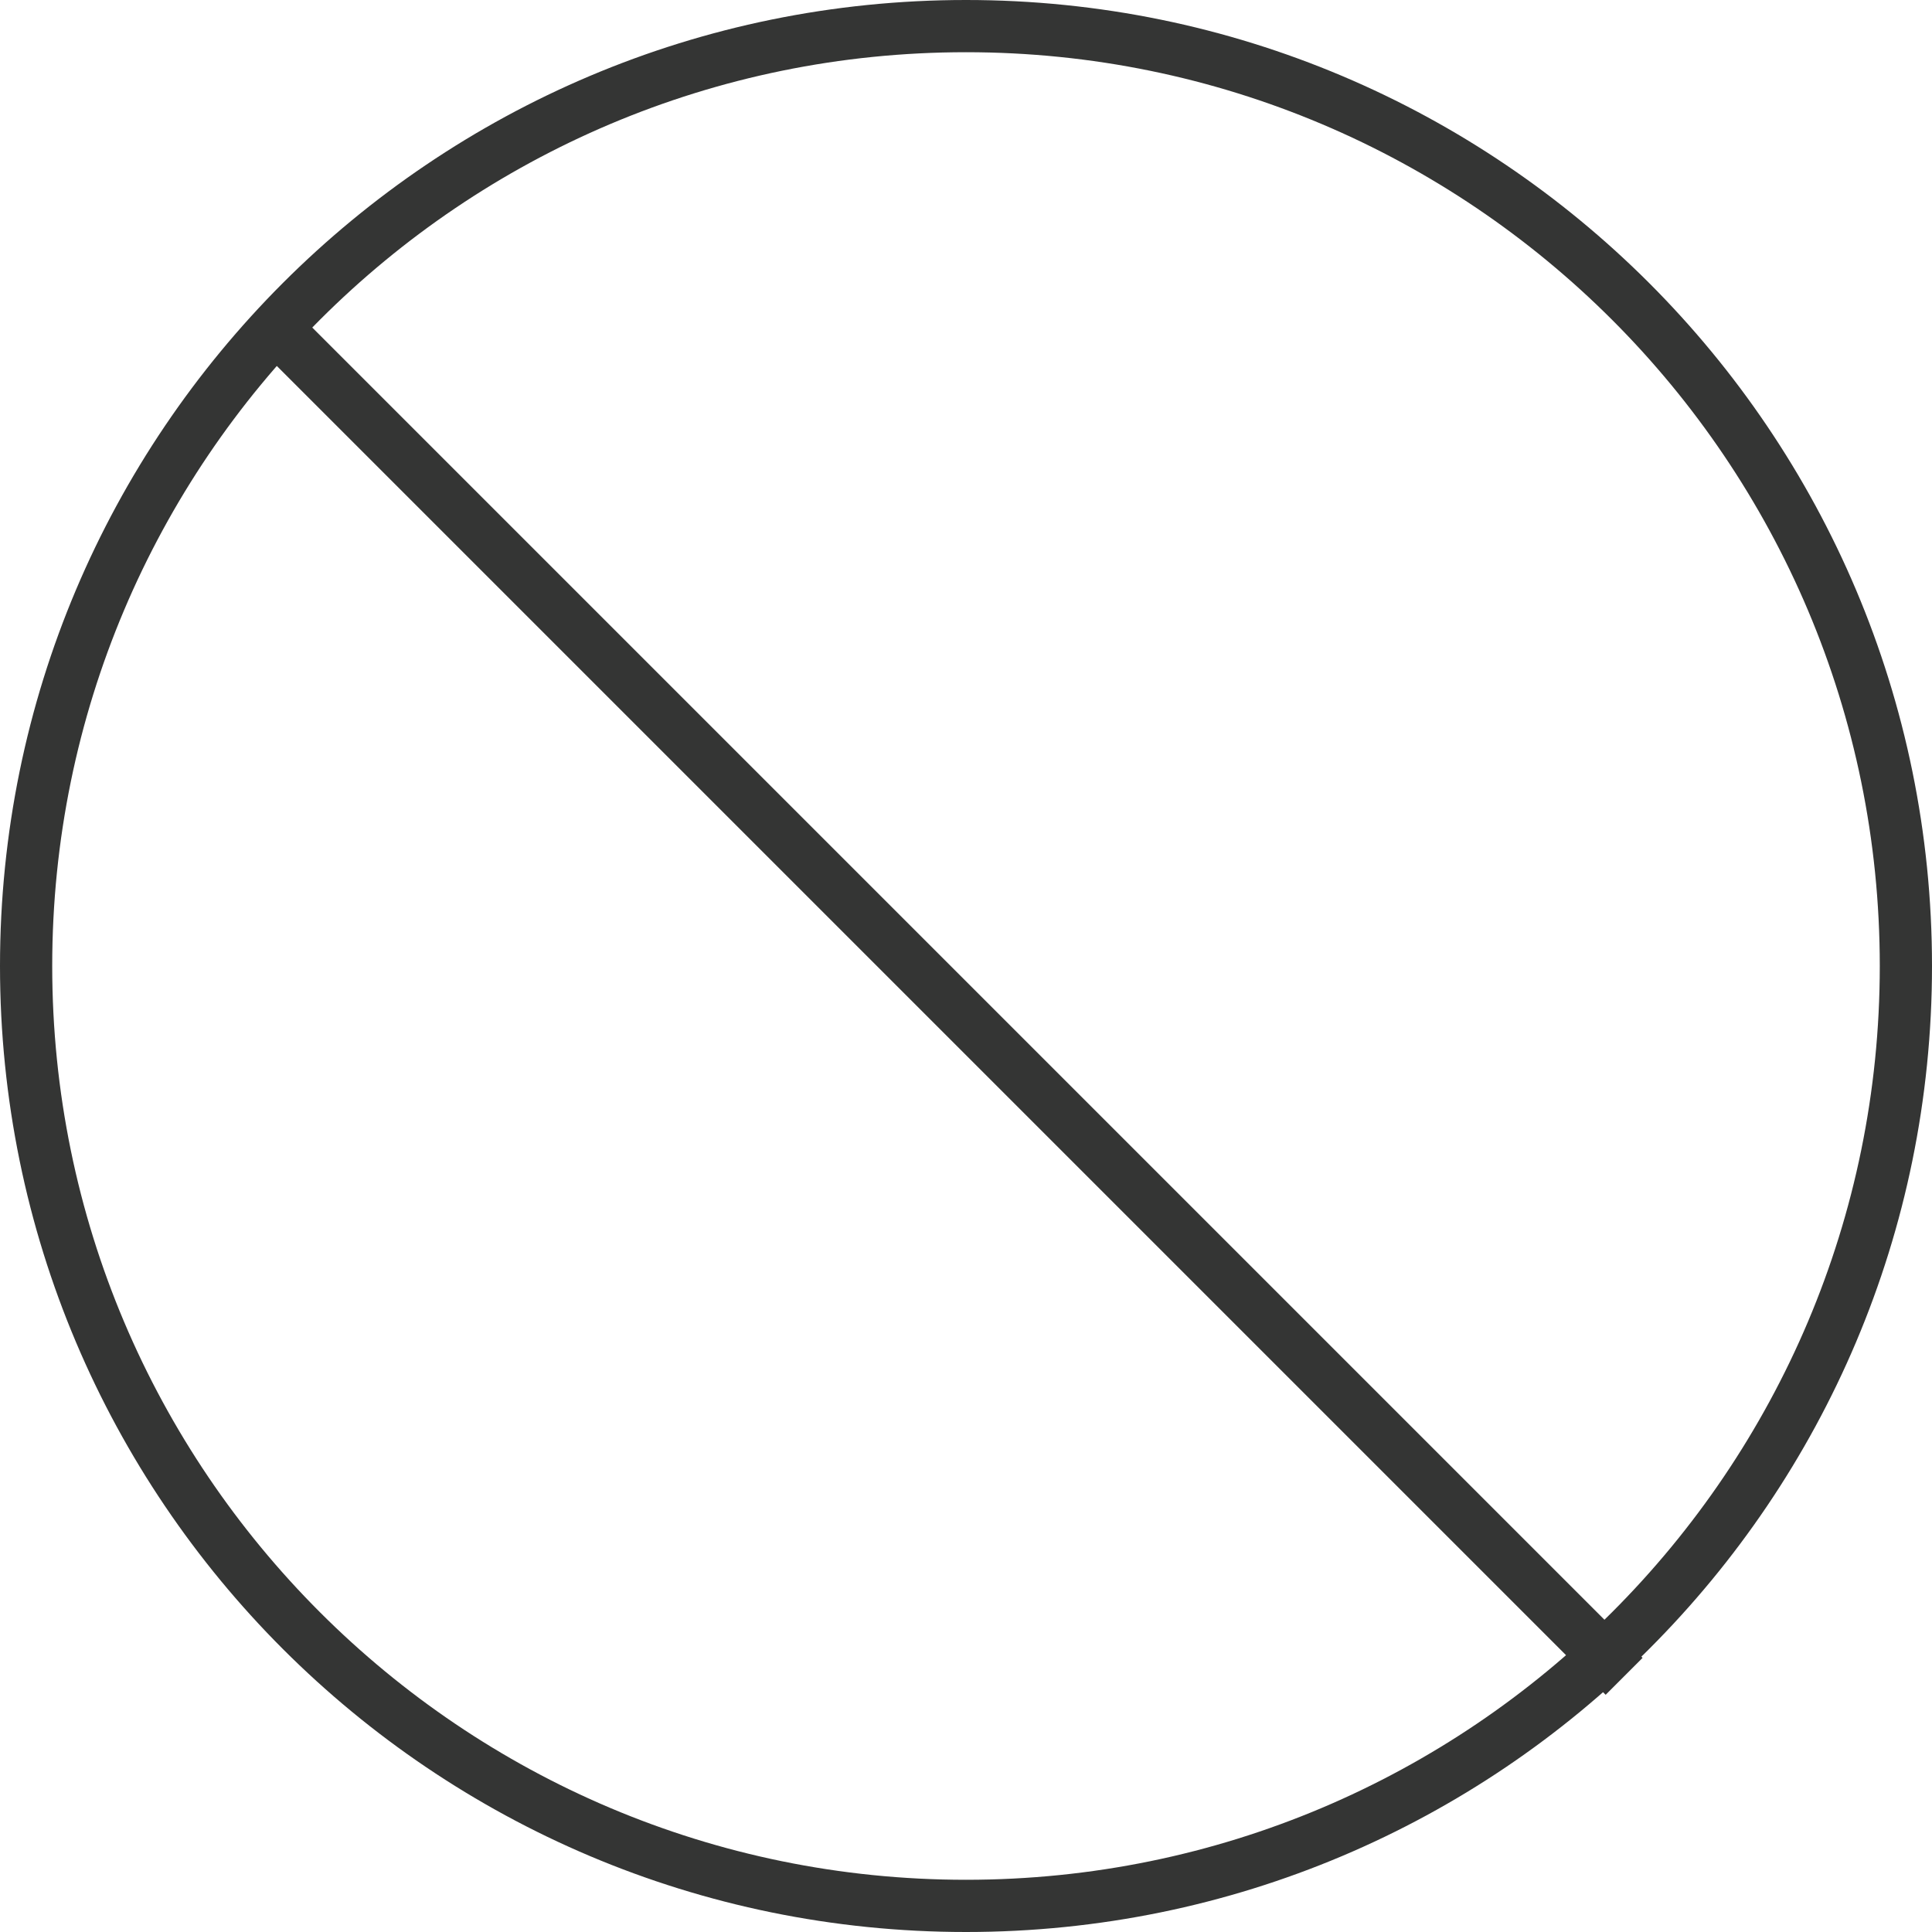 <svg width="74" height="74" viewBox="0 0 74 74" xmlns="http://www.w3.org/2000/svg"><title>268FEBD6-C212-4473-B35E-9F080C01E1C5</title><g fill="#343534" fill-rule="evenodd"><path d="M74 37C74 16.565 57.435 0 37 0S0 16.565 0 37s16.565 37 37 37 37-16.565 37-37zM2 37C2 17.67 17.67 2 37 2s35 15.67 35 35-15.67 35-35 35S2 56.33 2 37z"/><path d="M60.793 64.207l.707.707 1.414-1.414-.707-.707-50-50-.707-.707-1.414 1.414.707.707z"/></g></svg>